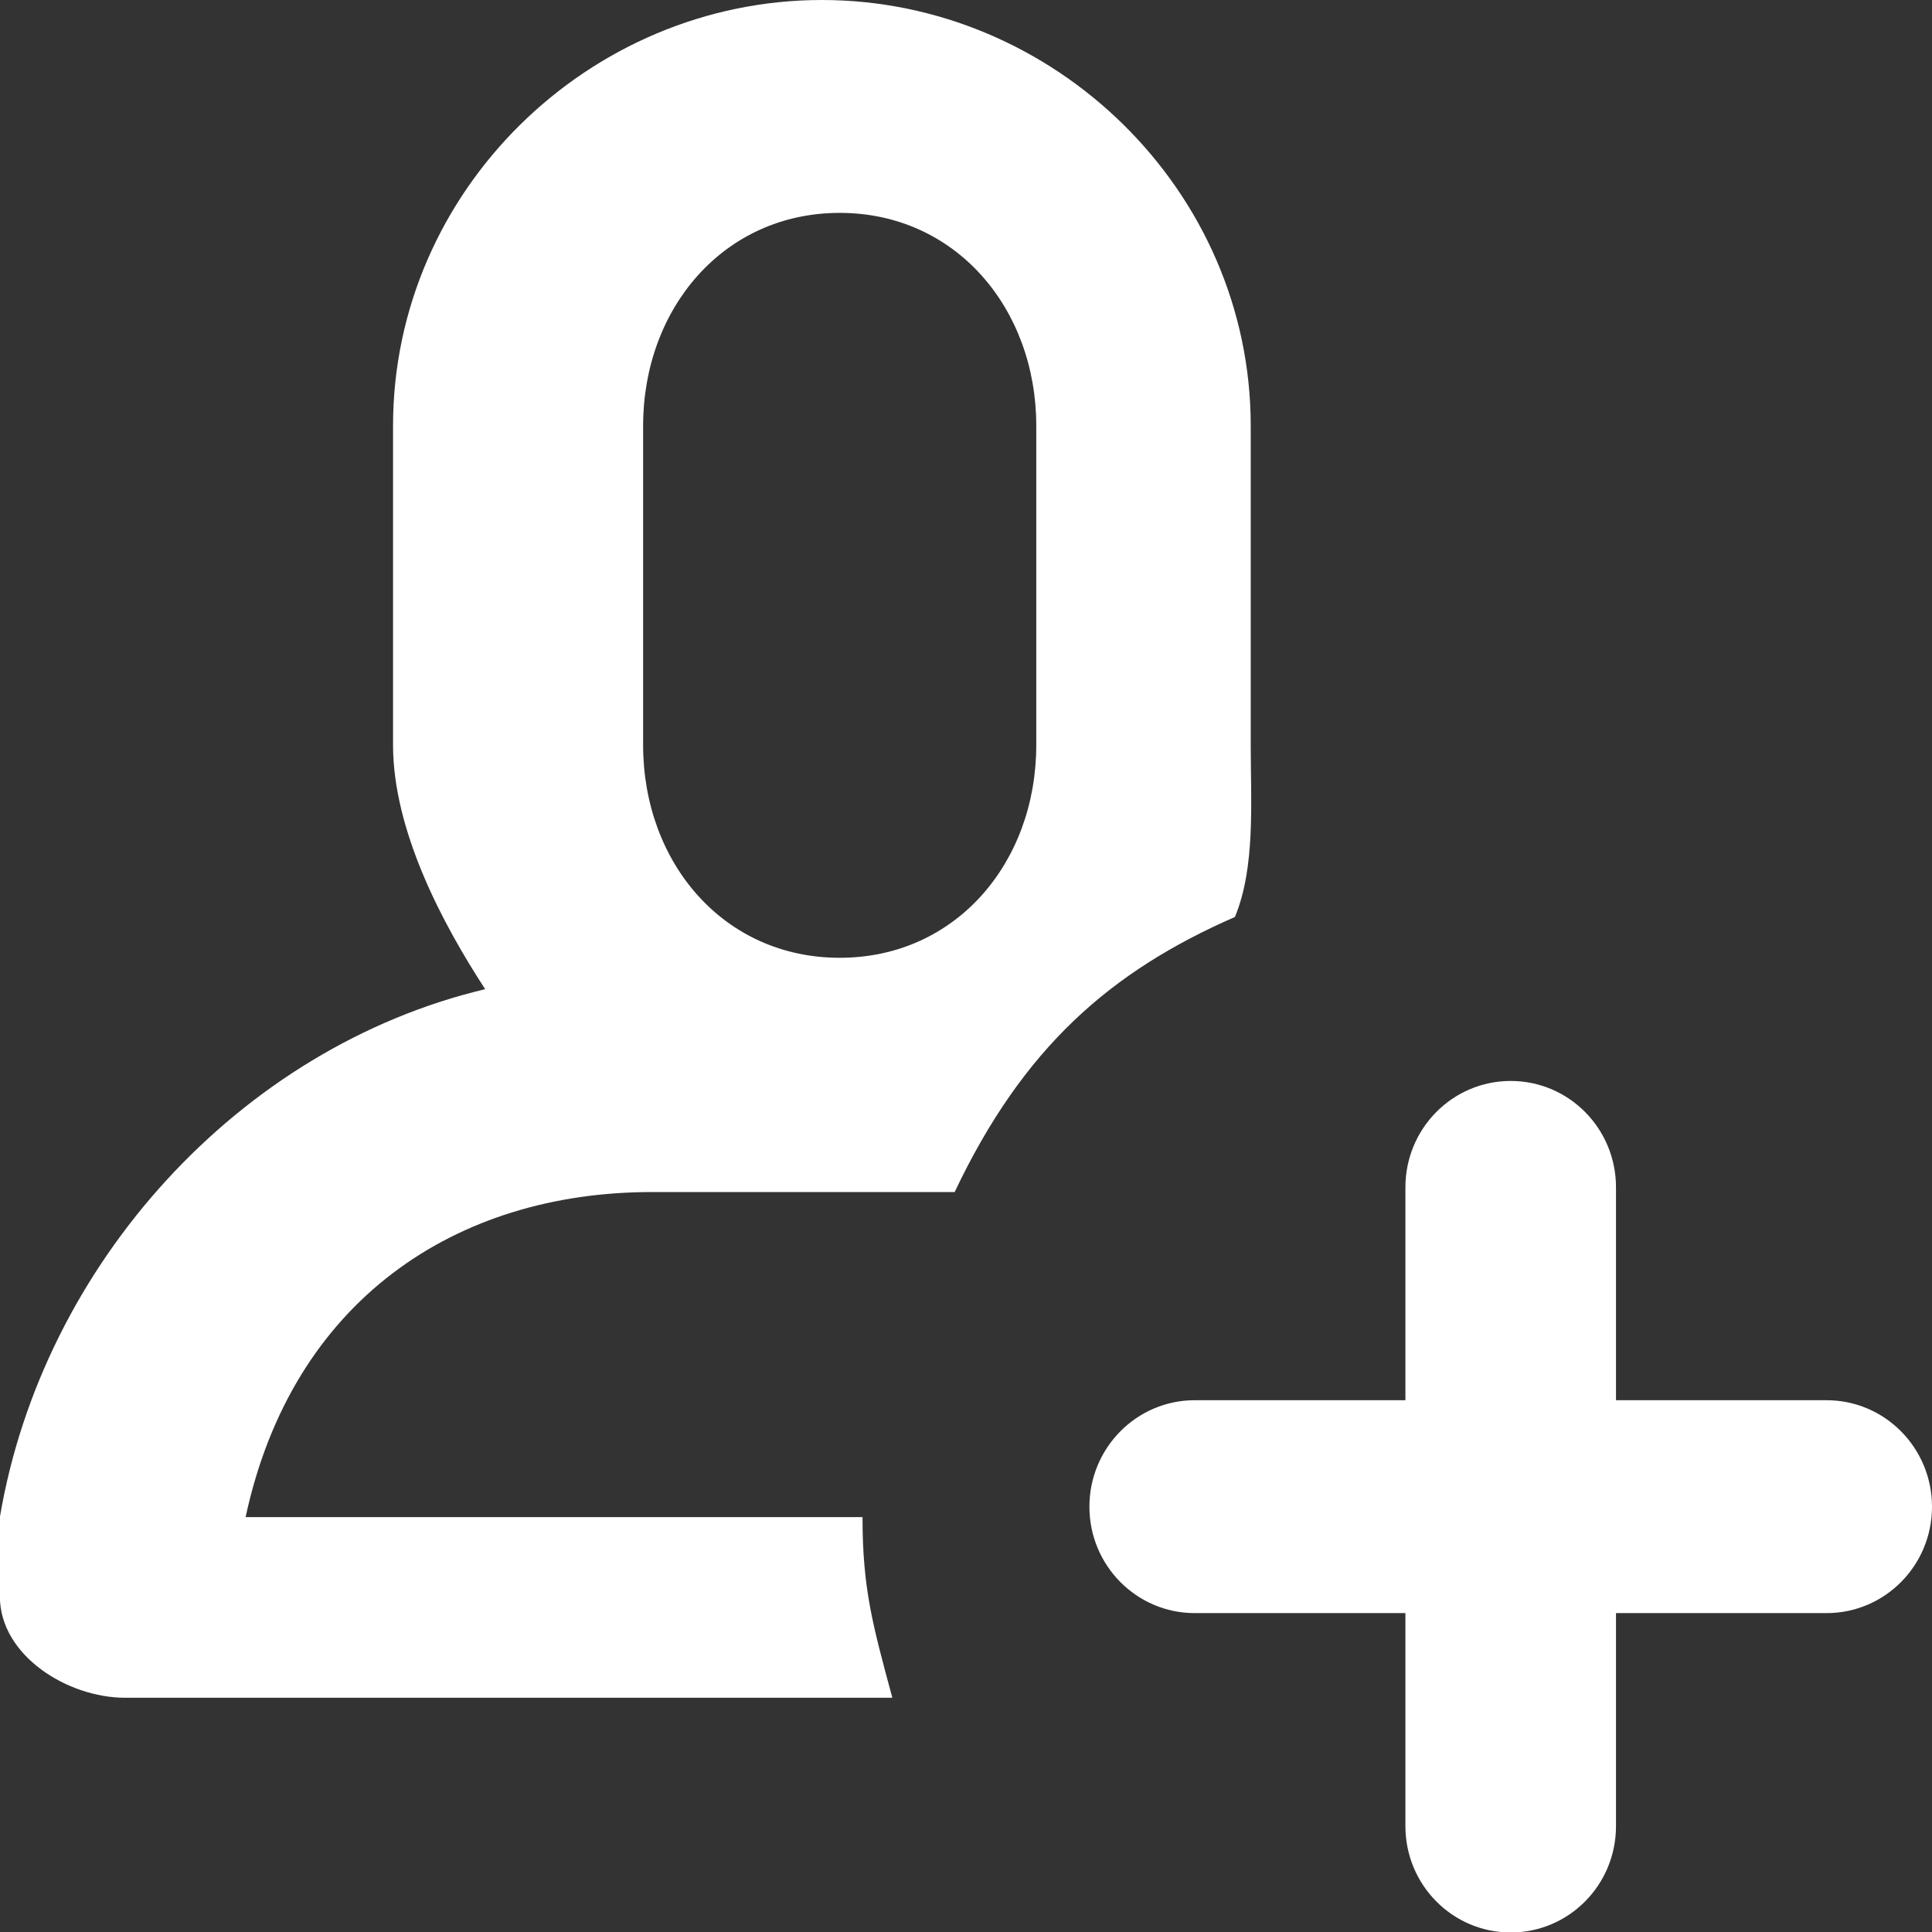 <svg xmlns="http://www.w3.org/2000/svg" xmlns:xlink="http://www.w3.org/1999/xlink" preserveAspectRatio="xMidYMid" width="128" height="128" viewBox="0 0 16 16">
  <rect x="0" y="0" width="16" height="16" fill="#333333" stroke="none"/>
  <defs>
    <style>
      .cls-1 {
        fill: #fff;
        fill-rule: evenodd;
      }
    </style>
  </defs>
  <path d="M15.127,13.359 L13.383,13.359 L13.383,15.123 C13.383,15.610 12.993,16.004 12.511,16.004 C12.029,16.004 11.639,15.610 11.639,15.123 L11.639,13.359 L9.894,13.359 C9.413,13.359 9.022,12.965 9.022,12.478 C9.022,11.991 9.413,11.596 9.894,11.596 L11.639,11.596 L11.639,9.833 C11.639,9.346 12.029,8.952 12.511,8.952 C12.993,8.952 13.383,9.346 13.383,9.833 L13.383,11.596 L15.127,11.596 C15.609,11.596 16.000,11.991 16.000,12.478 C16.000,12.965 15.609,13.359 15.127,13.359 ZM7.906,9.872 L5.399,9.872 C3.773,9.872 2.420,10.769 2.034,12.564 L7.143,12.564 C7.143,13.162 7.229,13.462 7.390,14.060 L1.035,14.060 C0.558,14.060 -0.001,13.709 -0.001,13.221 L-0.001,12.564 C0.353,10.470 1.984,8.675 4.018,8.192 C3.664,7.649 3.255,6.879 3.255,6.169 L3.255,3.527 C3.255,1.579 4.879,0.000 6.806,0.000 C8.733,0.000 10.358,1.579 10.358,3.527 L10.358,6.169 C10.358,6.646 10.398,7.182 10.227,7.594 C9.196,8.045 8.474,8.675 7.906,9.872 ZM8.582,3.527 C8.582,2.555 7.915,1.763 6.954,1.763 C5.993,1.763 5.326,2.555 5.326,3.527 L5.326,6.169 C5.326,7.145 5.993,7.932 6.954,7.932 C7.915,7.932 8.582,7.145 8.582,6.169 L8.582,3.527 Z" class="cls-1"/>
</svg>
